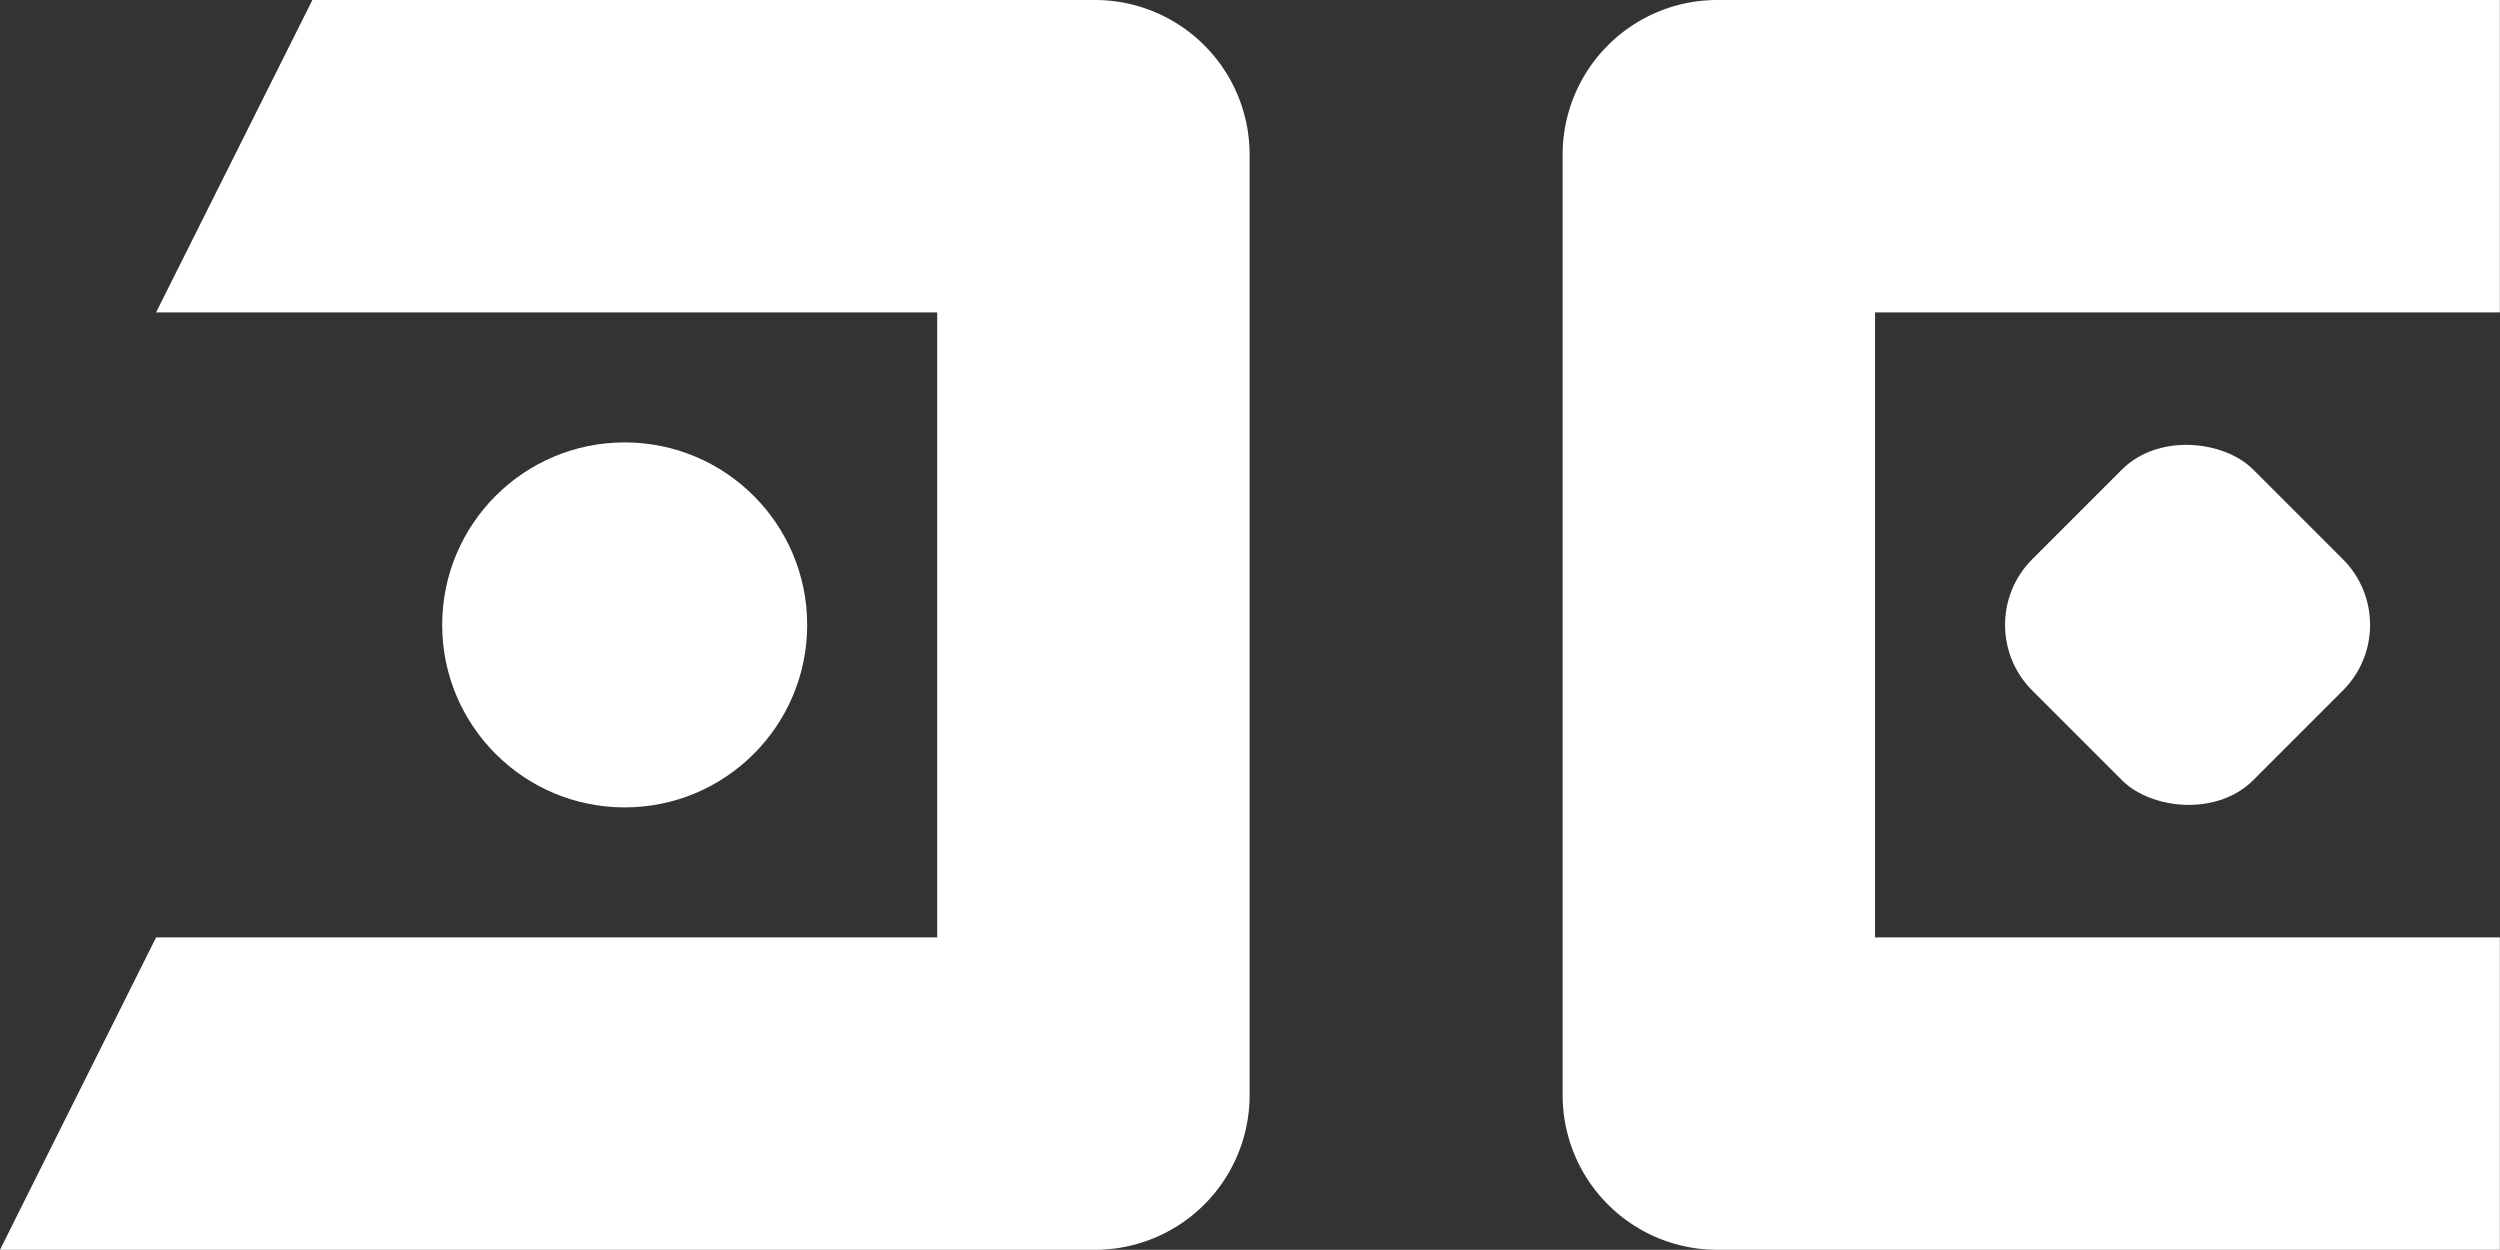 <svg xmlns="http://www.w3.org/2000/svg" viewBox="0 0 808.25 404.06"><rect x="0" y="0" width="808.25" height="404.06" fill="#333333" stroke="none"/><defs><style>.cls-1{fill:#fff;}</style></defs><g id="Camada_2" data-name="Camada 2"><g id="Camada_2-2" data-name="Camada 2"><path class="cls-1" d="M555.2,404.06h253v-101h-202V101h202V0h-253a50,50,0,0,0-50,50V354.06A50,50,0,0,0,555.2,404.06Z"/><rect class="cls-1" x="656.73" y="151.52" width="101.02" height="101.02" rx="30" transform="translate(64.29 559.26) rotate(-45)"/><path class="cls-1" d="M354,404.06H0l50.46-101H303V101H50.46L101,0H354a50,50,0,0,1,50,50V354.06A50,50,0,0,1,354,404.06Z"/><circle class="cls-1" cx="201.96" cy="202.03" r="59"/></g></g></svg>